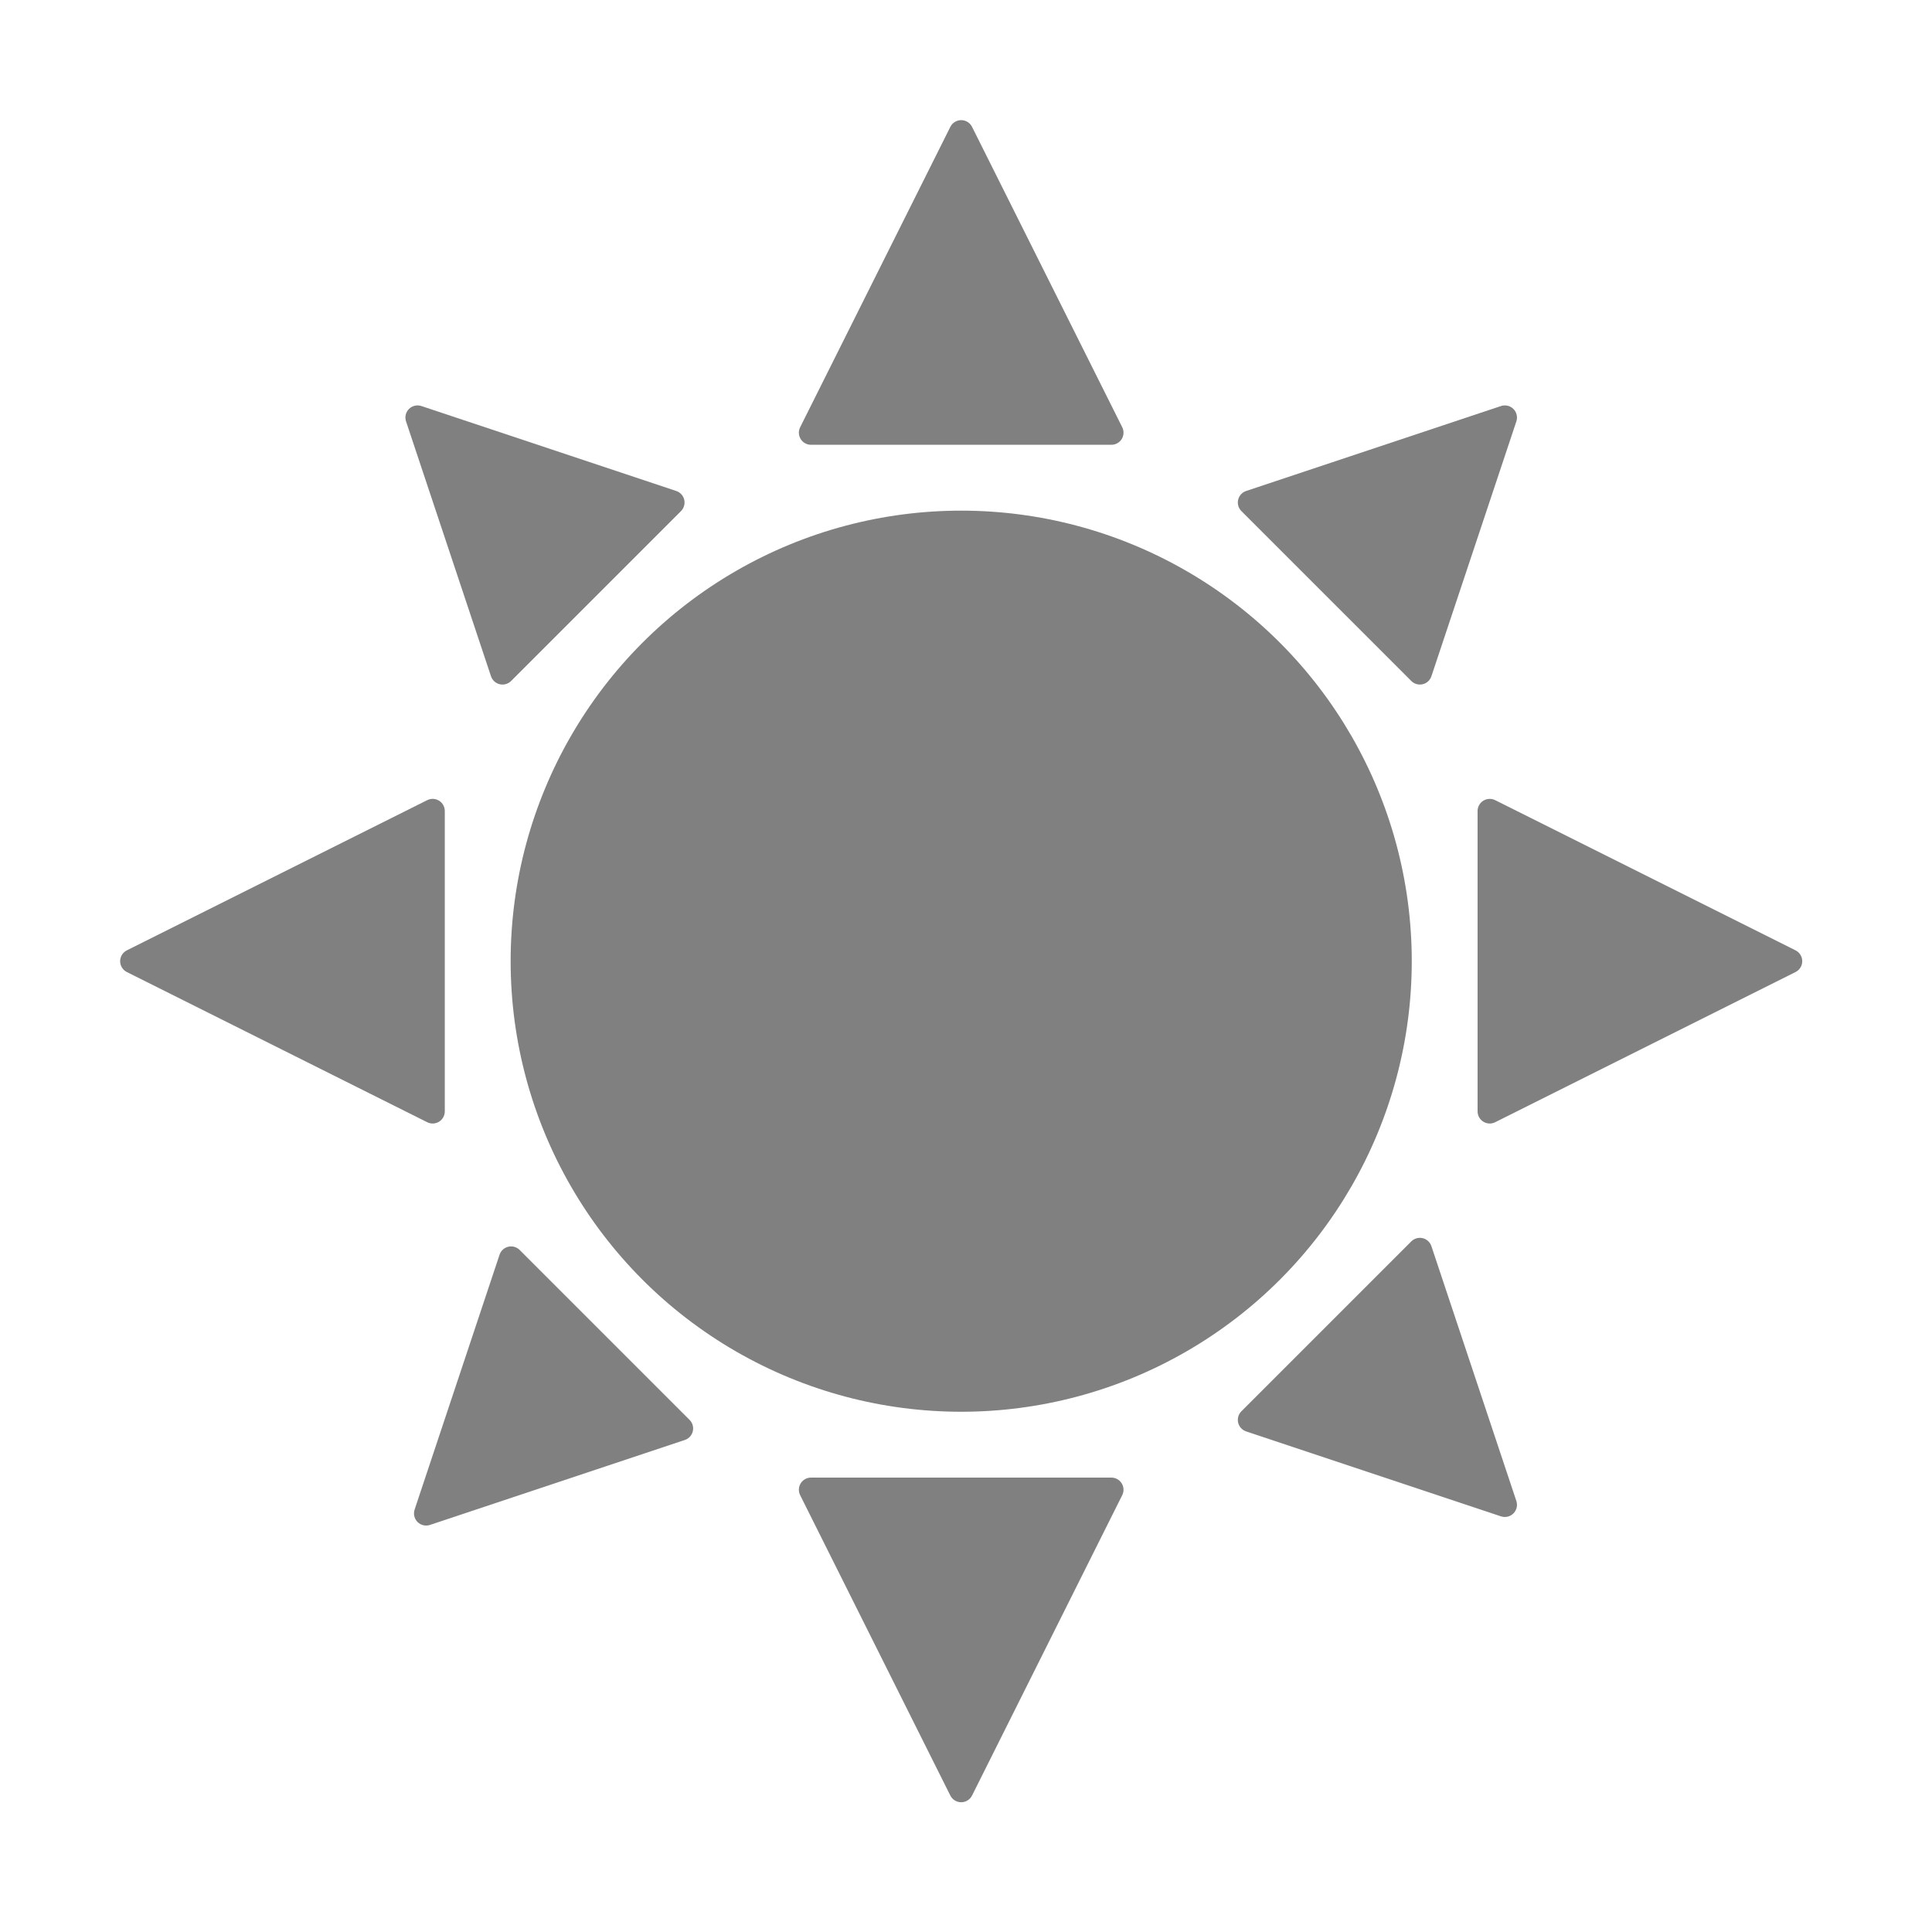 <?xml version="1.0" encoding="UTF-8" standalone="no"?><!DOCTYPE svg PUBLIC "-//W3C//DTD SVG 1.1//EN" "http://www.w3.org/Graphics/SVG/1.1/DTD/svg11.dtd"><svg width="100%" height="100%" viewBox="0 0 134 134" version="1.1" xmlns="http://www.w3.org/2000/svg" xmlns:xlink="http://www.w3.org/1999/xlink" xml:space="preserve" xmlns:serif="http://www.serif.com/" style="fill-rule:evenodd;clip-rule:evenodd;stroke-linejoin:round;stroke-miterlimit:2;"><circle cx="66.667" cy="66.667" r="31.25" style="fill:#808080;"/><path d="M65.914,124.535c0.142,0.285 0.434,0.465 0.753,0.465c0.318,-0 0.61,-0.18 0.752,-0.465l10.417,-20.834c0.131,-0.26 0.117,-0.57 -0.037,-0.818c-0.153,-0.249 -0.424,-0.4 -0.716,-0.4l-20.833,0c-0.292,0 -0.563,0.151 -0.716,0.4c-0.153,0.248 -0.167,0.558 -0.037,0.818l10.417,20.834Z" style="fill:#808080;"/><path d="M124.535,67.419c0.285,-0.142 0.465,-0.434 0.465,-0.752c-0,-0.319 -0.18,-0.611 -0.465,-0.753l-20.834,-10.417c-0.26,-0.13 -0.57,-0.116 -0.818,0.037c-0.249,0.153 -0.4,0.424 -0.4,0.716l0,20.833c0,0.292 0.151,0.563 0.4,0.716c0.248,0.154 0.558,0.168 0.818,0.037l20.834,-10.417Z" style="fill:#808080;"/><path d="M29.226,28.162c-0.302,-0.101 -0.636,-0.022 -0.861,0.203c-0.225,0.225 -0.304,0.559 -0.203,0.861l5.892,17.678c0.093,0.277 0.321,0.486 0.605,0.553c0.284,0.067 0.583,-0.018 0.789,-0.224l11.785,-11.785c0.206,-0.206 0.291,-0.505 0.224,-0.789c-0.067,-0.284 -0.276,-0.512 -0.553,-0.605l-17.678,-5.892Z" style="fill:#808080;"/><path d="M104.107,105.172c0.302,0.1 0.636,0.022 0.861,-0.204c0.226,-0.225 0.304,-0.559 0.204,-0.861l-5.893,-17.678c-0.092,-0.276 -0.321,-0.486 -0.605,-0.553c-0.284,-0.067 -0.582,0.018 -0.788,0.224l-11.786,11.786c-0.206,0.206 -0.291,0.504 -0.224,0.788c0.067,0.284 0.277,0.513 0.553,0.605l17.678,5.893Z" style="fill:#808080;"/><path d="M28.757,104.702c-0.101,0.303 -0.022,0.636 0.203,0.861c0.226,0.226 0.559,0.305 0.861,0.204l17.678,-5.893c0.277,-0.092 0.486,-0.321 0.553,-0.605c0.067,-0.284 -0.018,-0.582 -0.224,-0.788l-11.785,-11.785c-0.206,-0.207 -0.505,-0.292 -0.789,-0.224c-0.283,0.067 -0.512,0.276 -0.605,0.552l-5.892,17.678Z" style="fill:#808080;"/><path d="M105.172,29.226c0.1,-0.302 0.022,-0.636 -0.204,-0.861c-0.225,-0.225 -0.559,-0.304 -0.861,-0.203l-17.678,5.892c-0.276,0.093 -0.486,0.321 -0.553,0.605c-0.067,0.284 0.018,0.583 0.224,0.789l11.786,11.785c0.206,0.206 0.504,0.291 0.788,0.224c0.284,-0.067 0.513,-0.276 0.605,-0.553l5.893,-17.678Z" style="fill:#808080;"/><path d="M8.799,65.914c-0.286,0.142 -0.466,0.434 -0.466,0.753c0,0.318 0.18,0.61 0.466,0.752l20.833,10.417c0.261,0.131 0.571,0.117 0.819,-0.037c0.248,-0.153 0.399,-0.424 0.399,-0.716l-0,-20.833c-0,-0.292 -0.151,-0.563 -0.399,-0.716c-0.248,-0.153 -0.558,-0.167 -0.819,-0.037l-20.833,10.417Z" style="fill:#808080;"/><path d="M67.419,8.799c-0.142,-0.286 -0.434,-0.466 -0.752,-0.466c-0.319,0 -0.611,0.18 -0.753,0.466l-10.417,20.833c-0.13,0.261 -0.116,0.571 0.037,0.819c0.153,0.248 0.424,0.399 0.716,0.399l20.833,-0c0.292,-0 0.563,-0.151 0.716,-0.399c0.154,-0.248 0.168,-0.558 0.037,-0.819l-10.417,-20.833Z" style="fill:#808080;"/></svg>